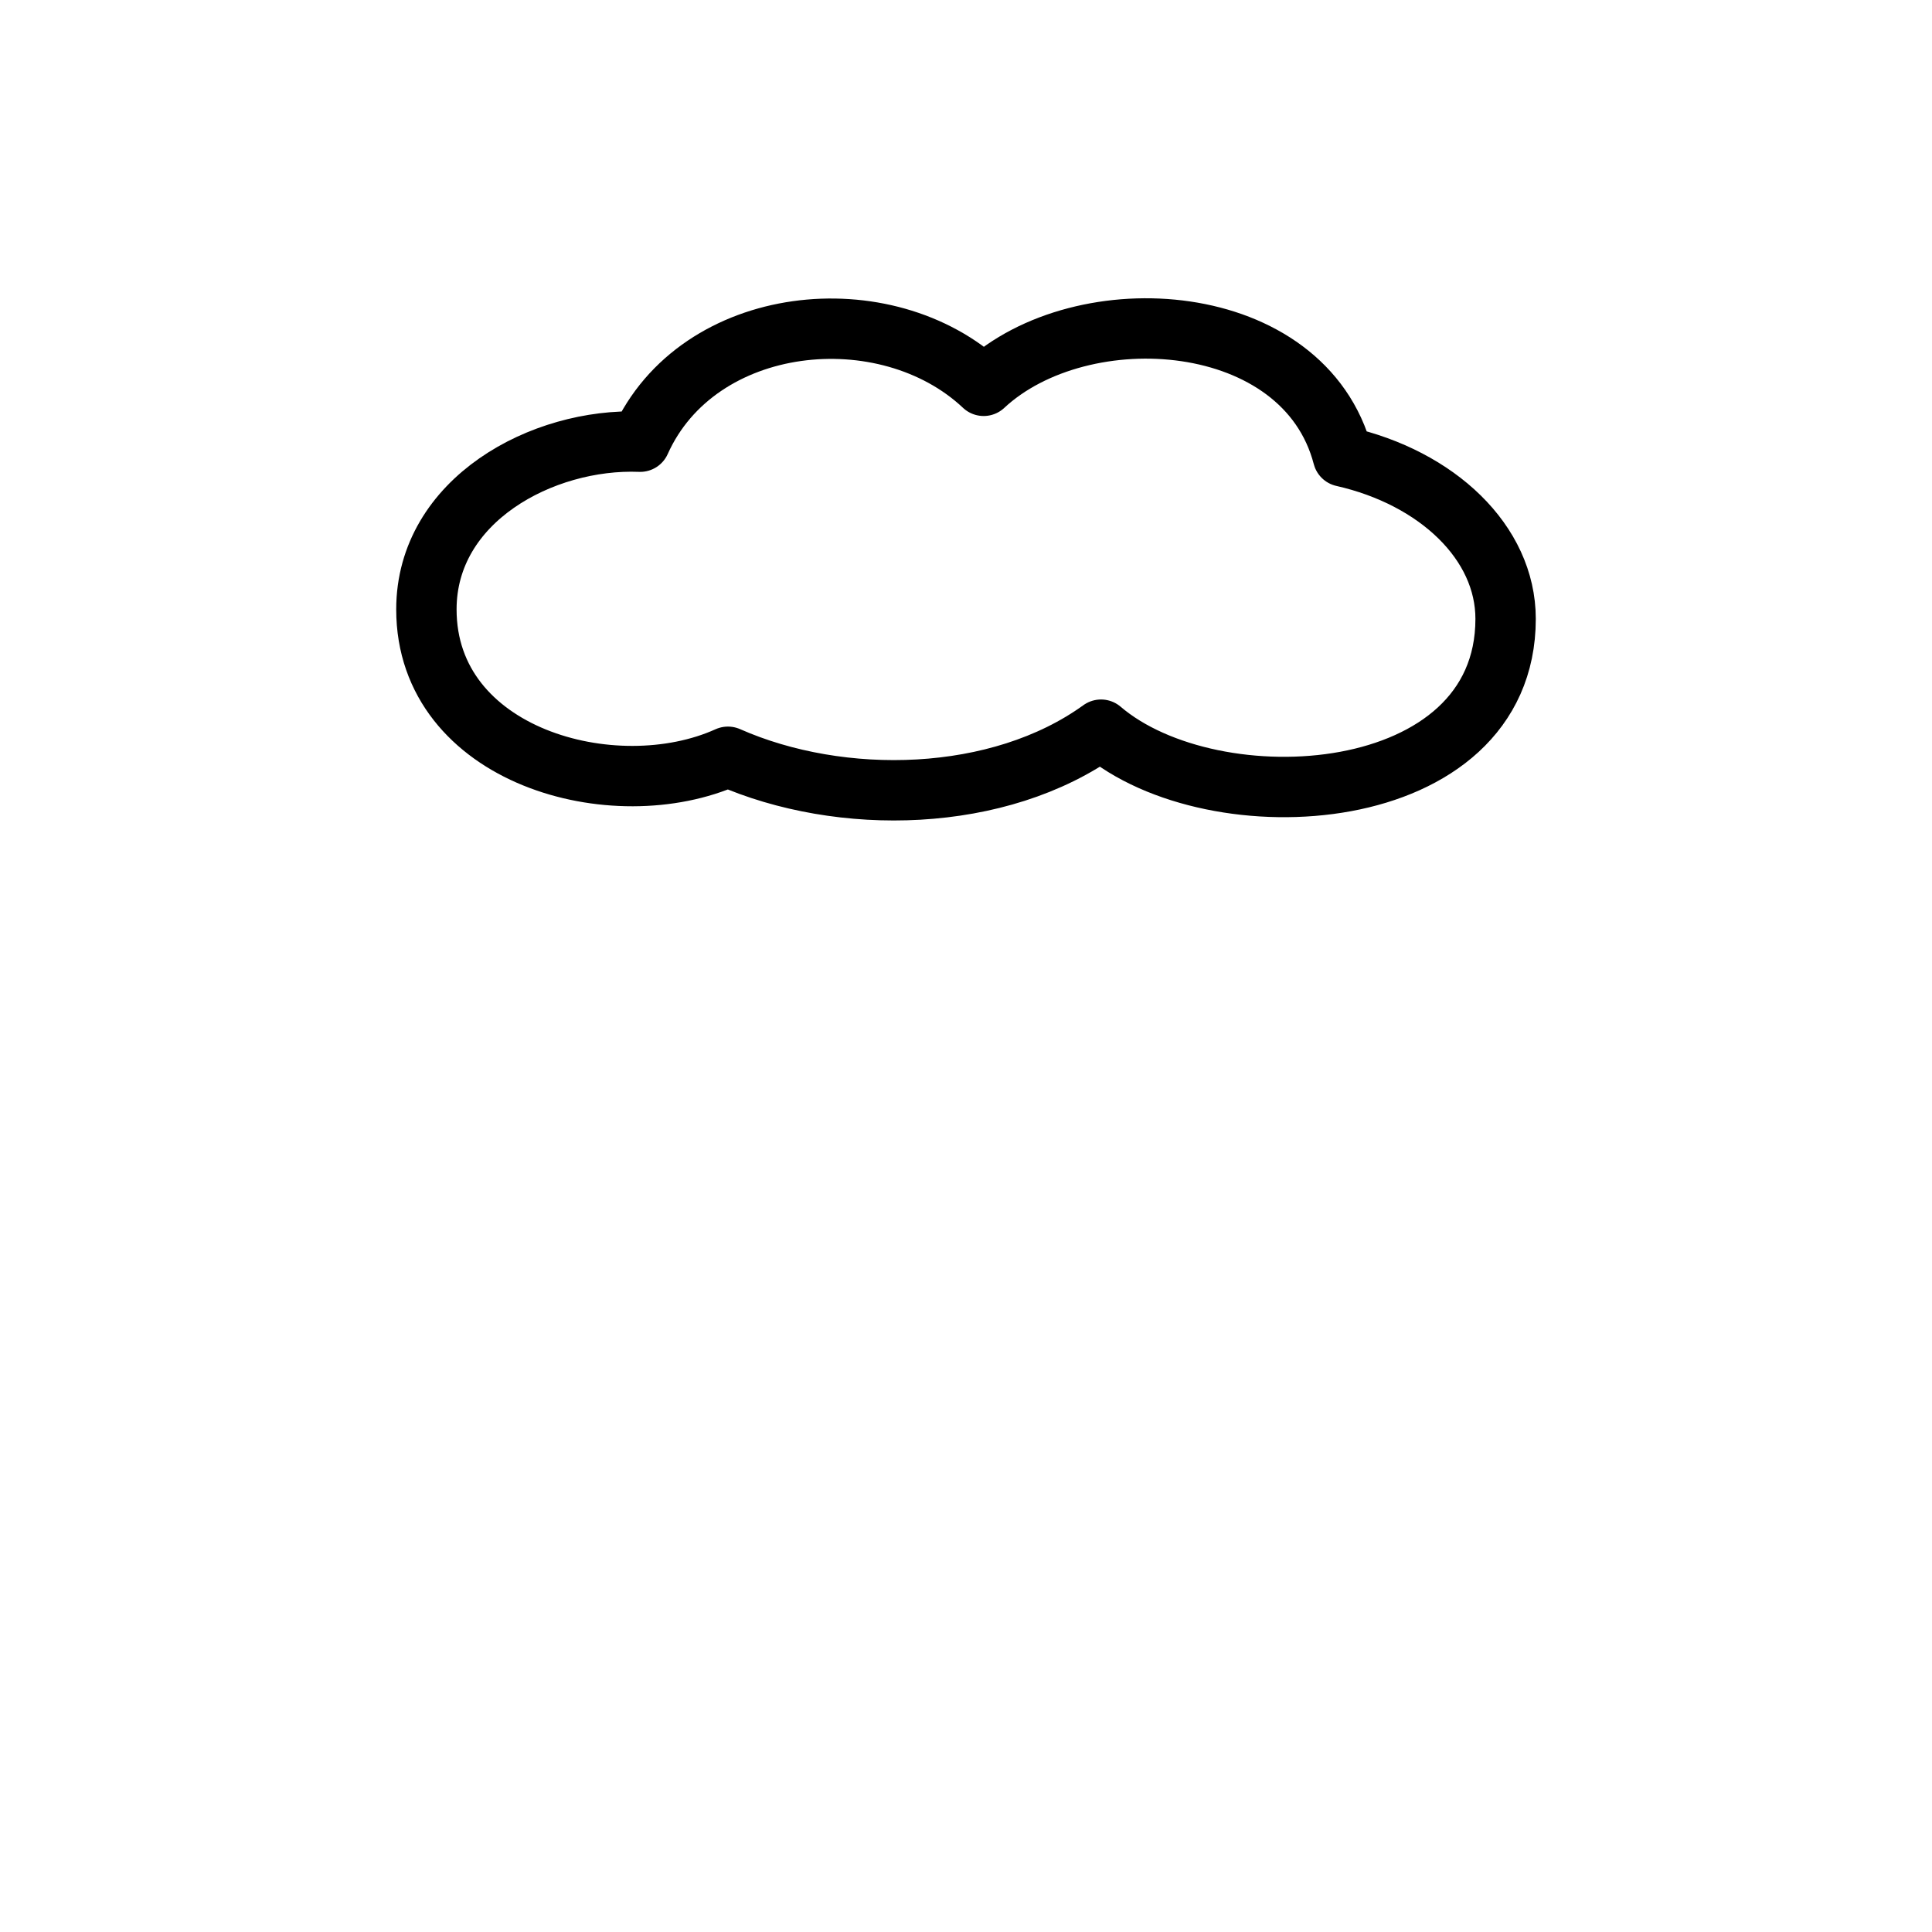 <svg width="512" height="512" viewBox="0 0 512 512" fill="none" xmlns="http://www.w3.org/2000/svg">
<path d="M192.911 200.552C222.869 213.782 264.751 212.902 291.784 193.372C321.664 218.935 399 214.219 399 164C399 143.743 380.855 126.612 355.902 120.969C345.674 81.828 286.781 77.917 260.68 102.246C234.809 77.913 184.935 82.97 169.651 117.053C143.805 116.023 113 132.49 113 161.5C113 200.406 162.719 214.185 192.911 200.552Z" stroke="black" stroke-width="16" stroke-linecap="round" stroke-linejoin="round"/>
</svg>
